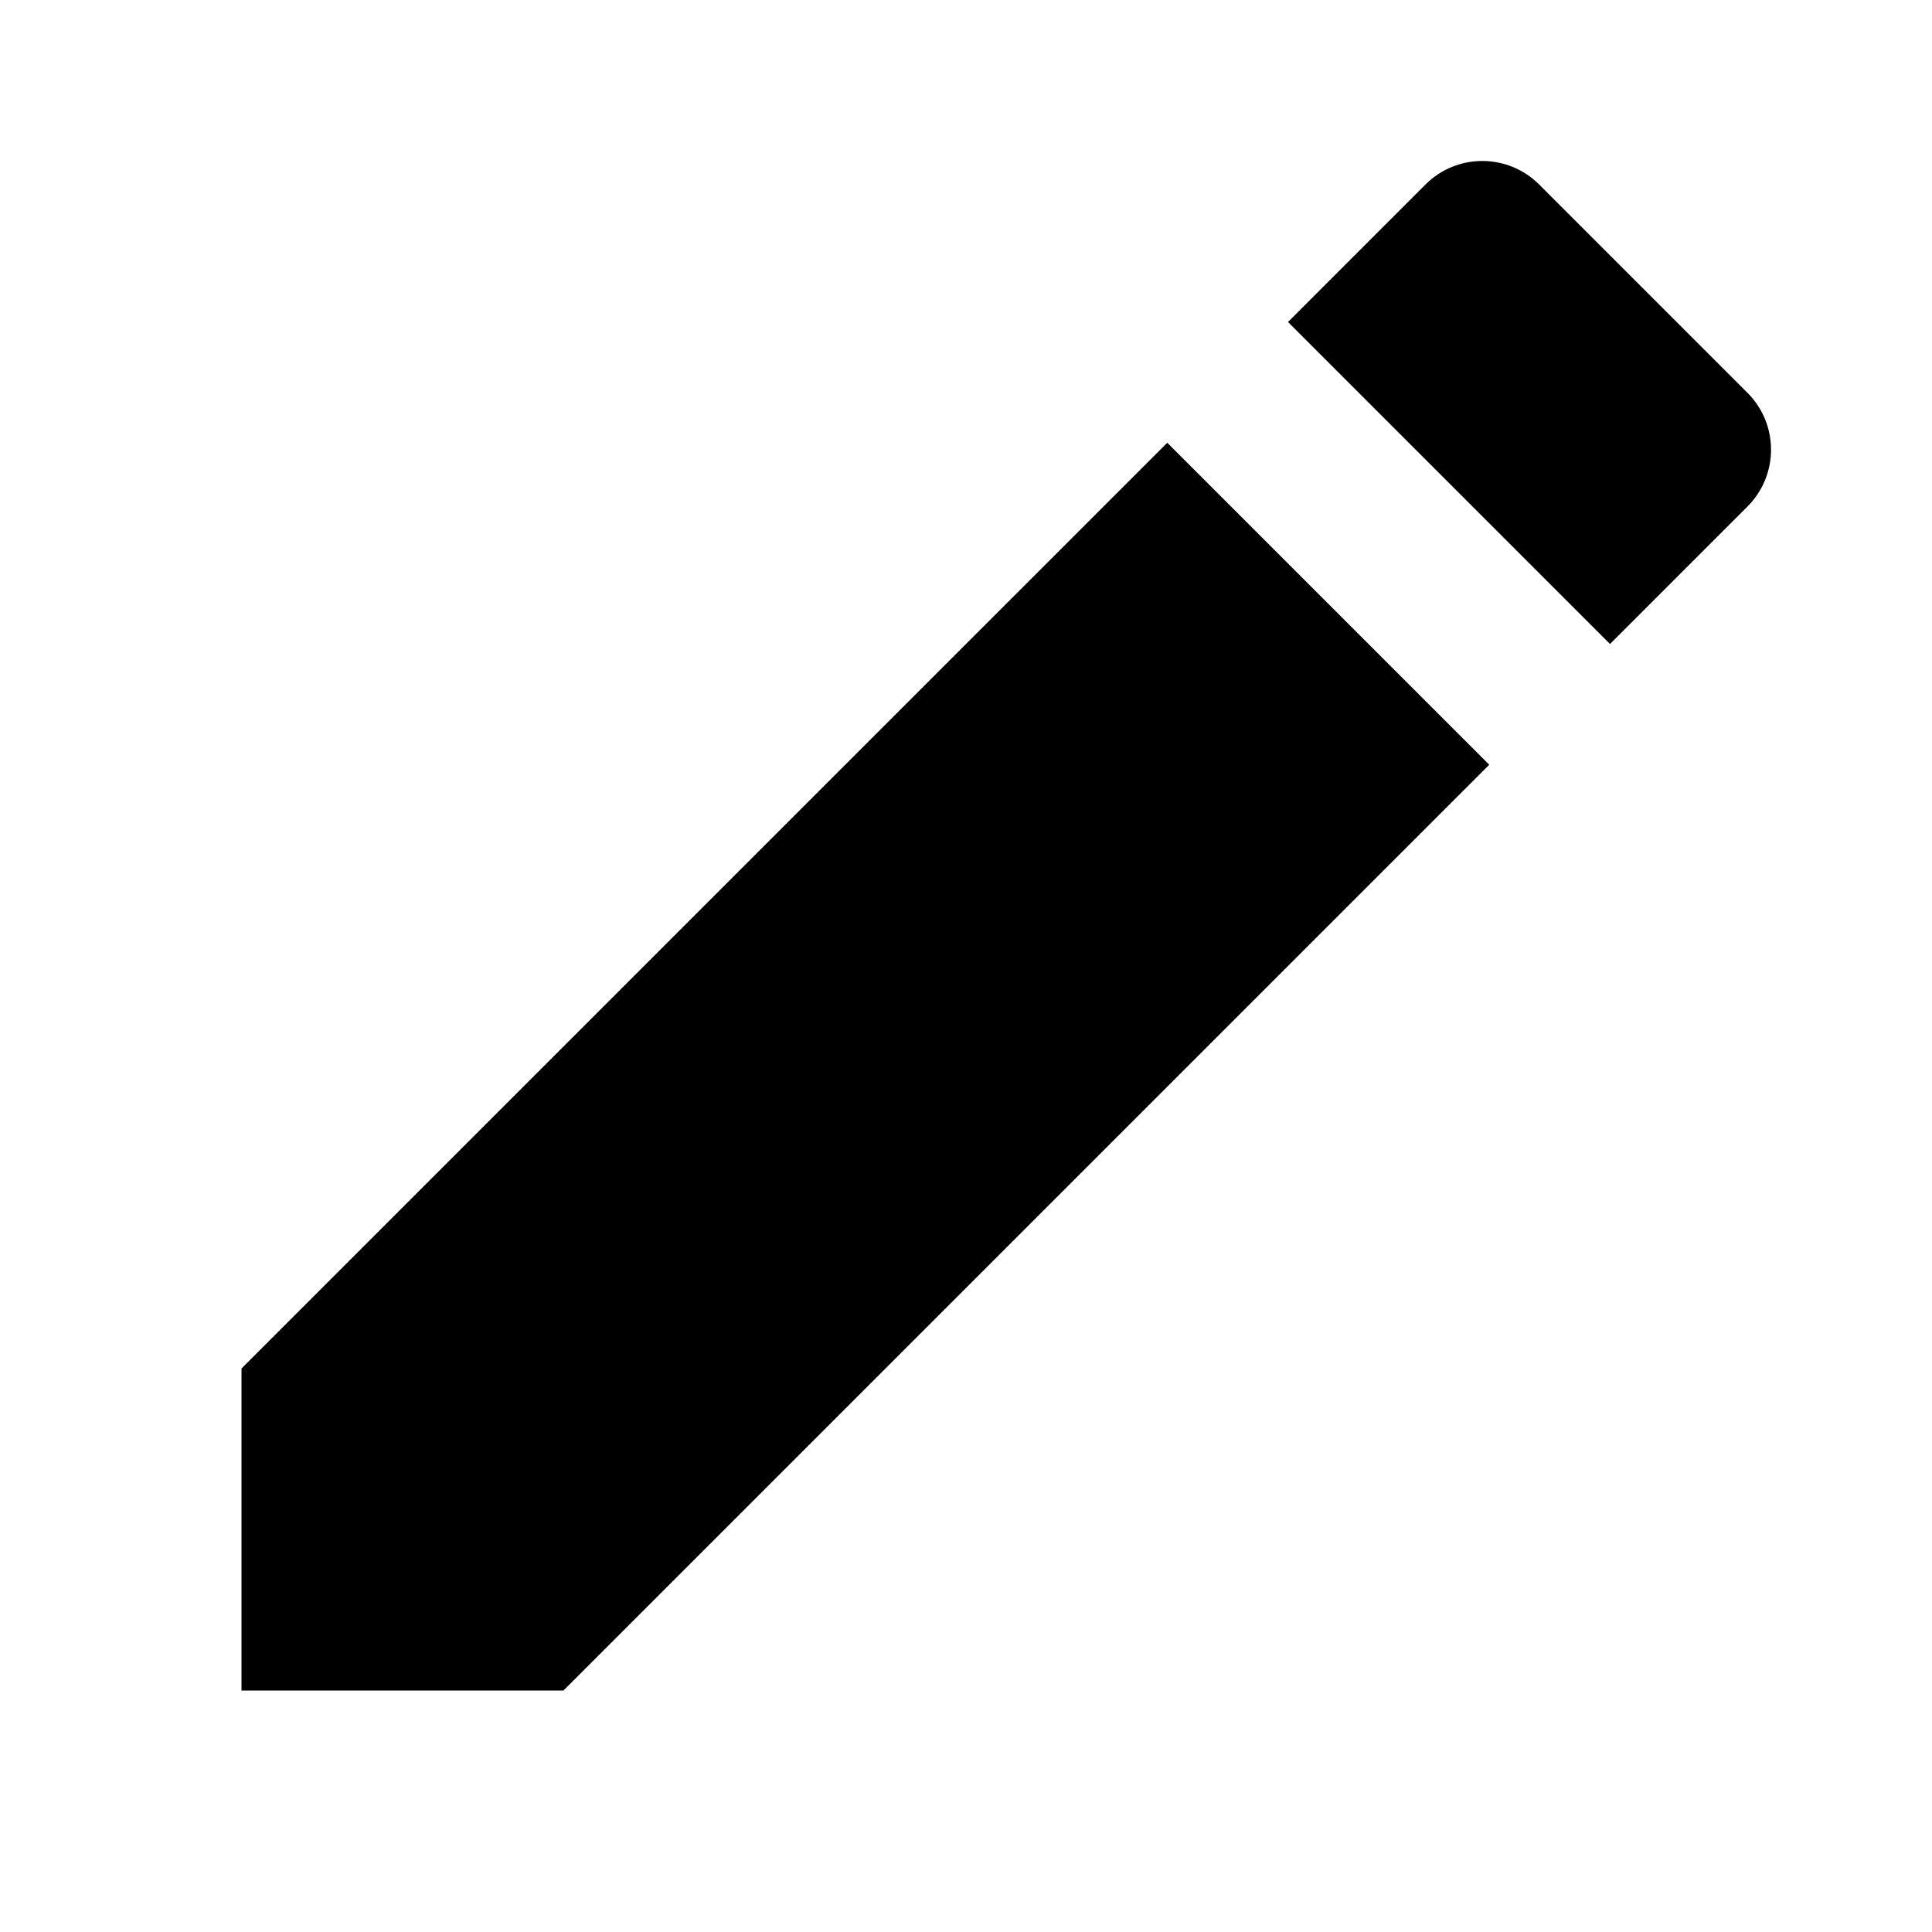 <svg fill="#000000" xmlns="http://www.w3.org/2000/svg" viewBox="0 0 24 24" width="24px" height="24px"><path d="M14.5 5.5L3 17 3 21 7 21 18.5 9.5zM21.707 4.879l-2.586-2.586c-.391-.391-1.024-.391-1.414 0L16 4l4 4 1.707-1.707C22.098 5.902 22.098 5.269 21.707 4.879z"/></svg>